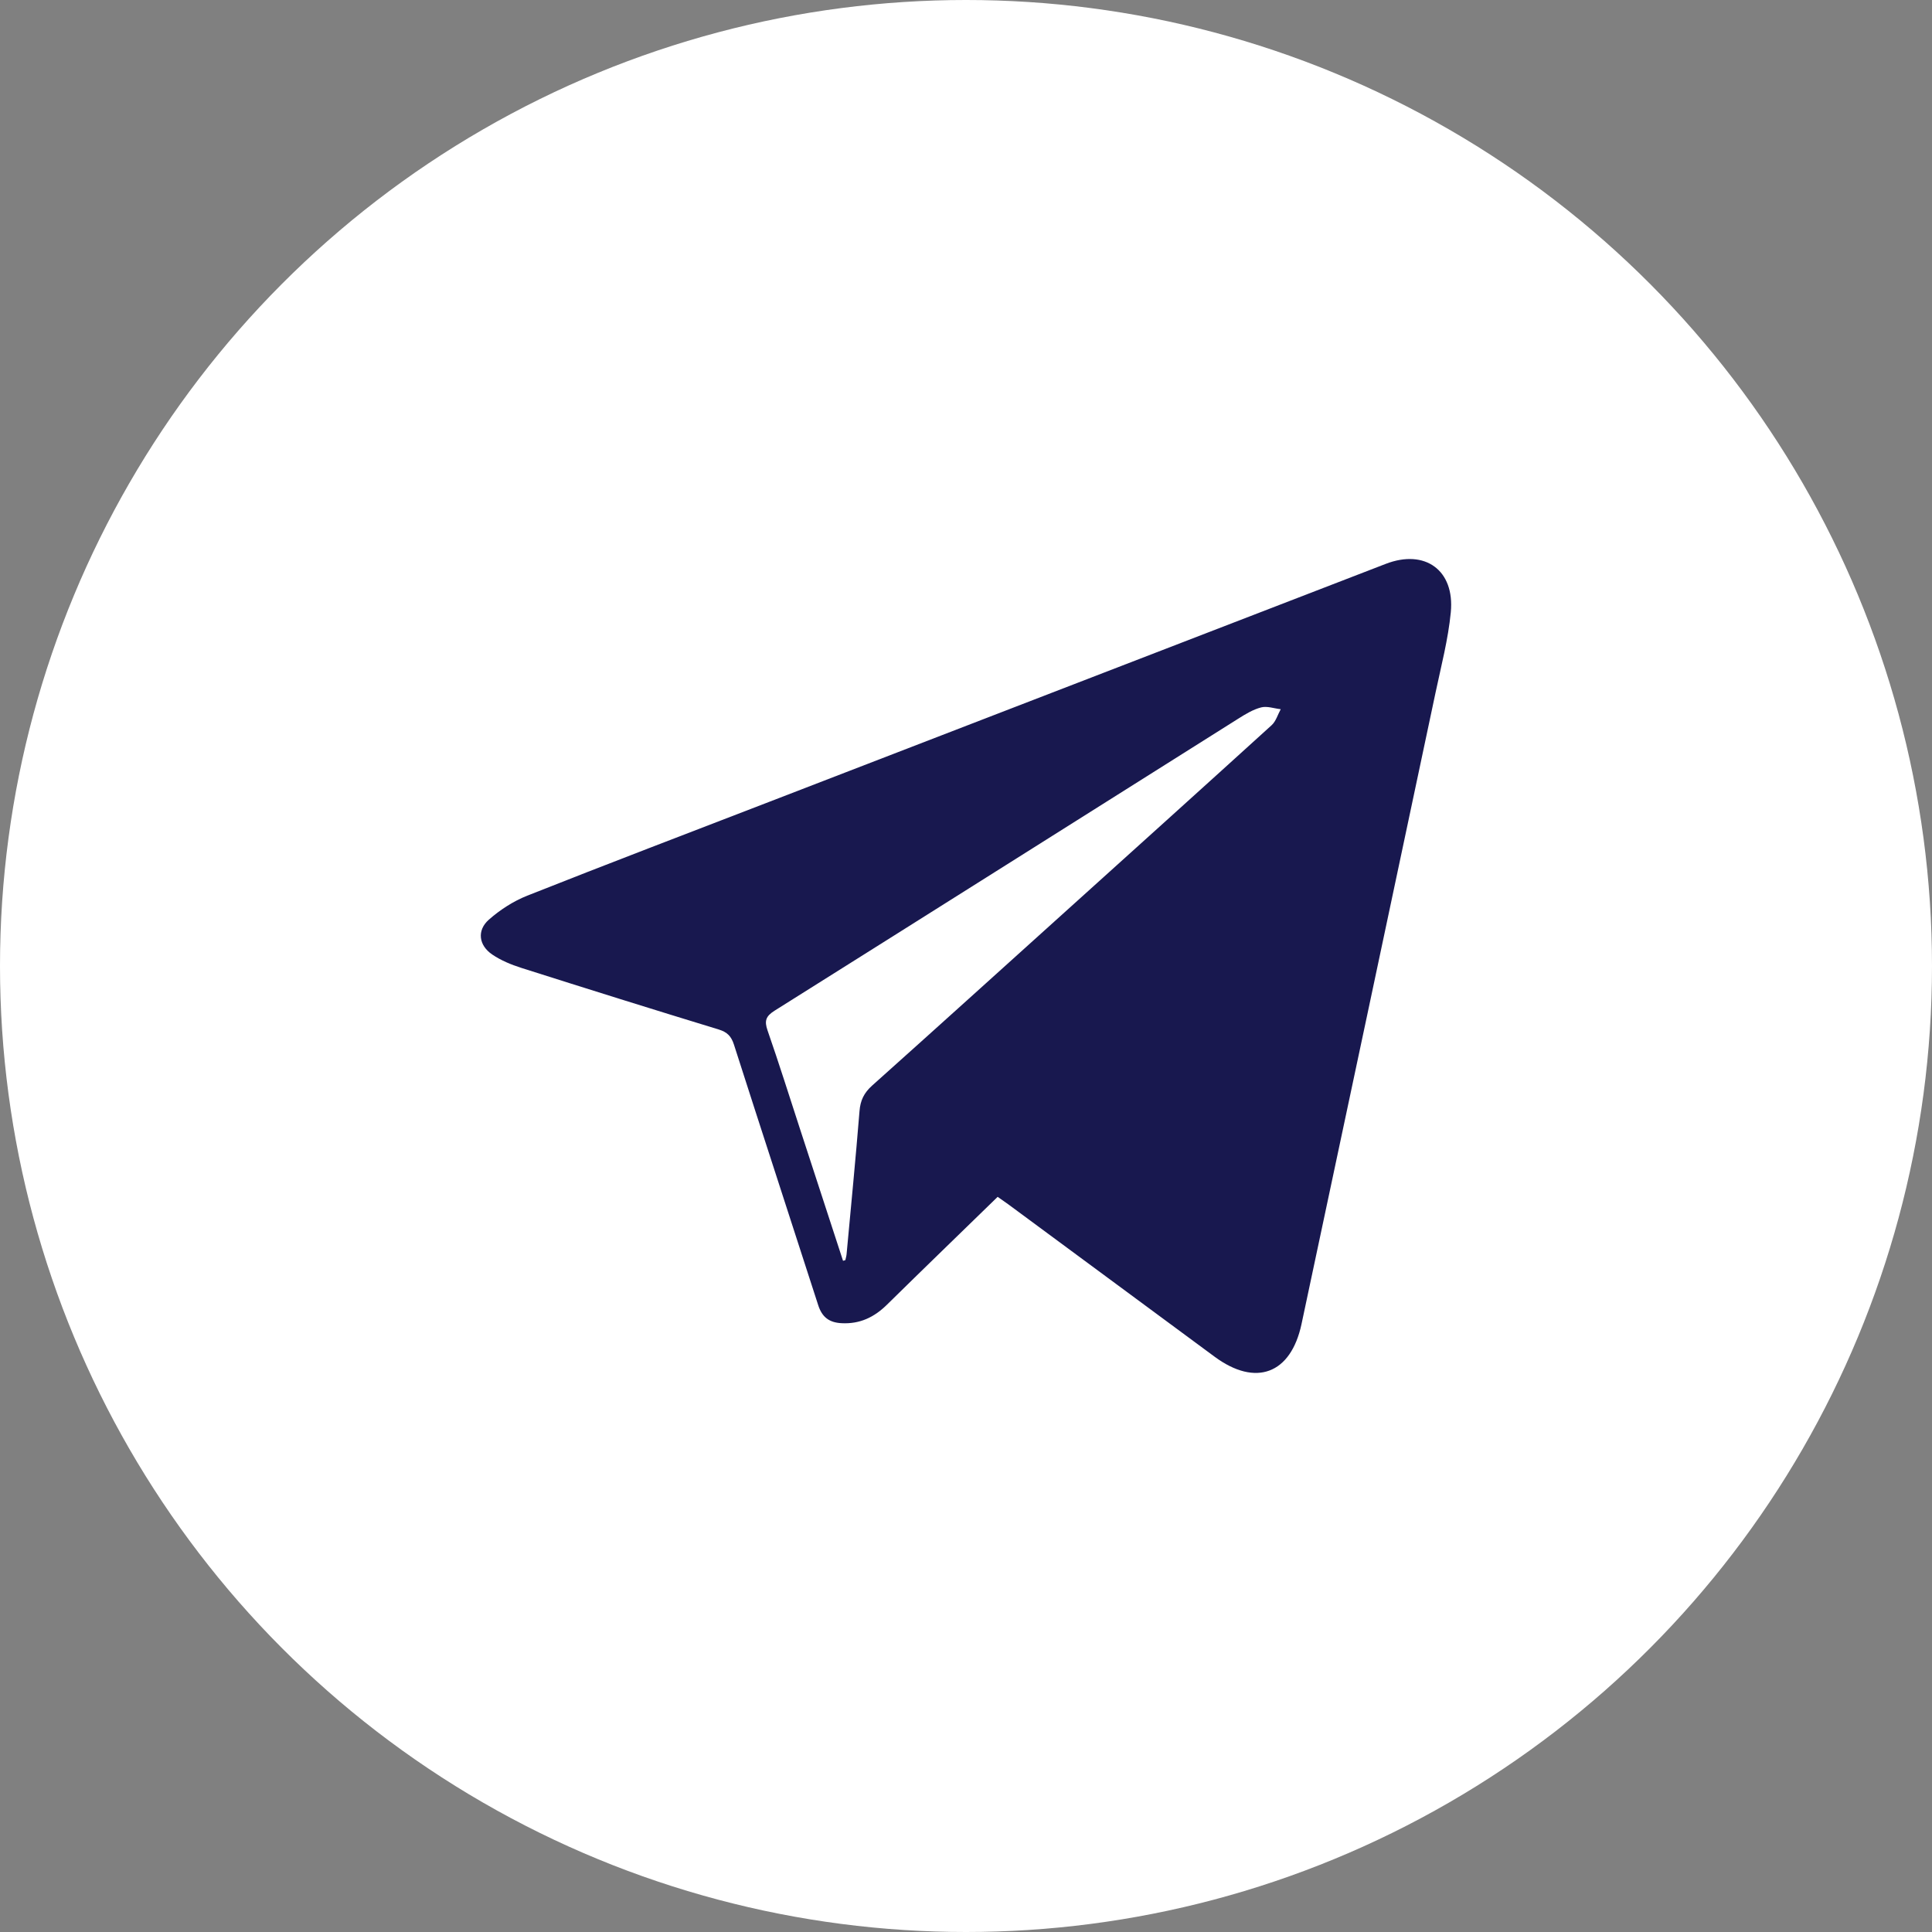 <?xml version="1.0" encoding="UTF-8"?>
<svg width="60px" height="60px" viewBox="0 0 60 60" version="1.1" xmlns="http://www.w3.org/2000/svg" xmlns:xlink="http://www.w3.org/1999/xlink">
    <rect x="0" y="0" width="60" height="60" fill="#808080" stroke="none"/>
    <!-- Generator: Sketch 49.1 (51147) - http://www.bohemiancoding.com/sketch -->
    <title>if_social-56_1591869 (1)</title>
    <desc>Created with Sketch.</desc>
    <defs></defs>
    <g id="Page-1" stroke="none" stroke-width="1" fill="none" fill-rule="evenodd">
        <g id="mainPageQuartz-Copy-3" transform="translate(-1576, -96)">
            <g id="if_social-56_1591869-(1)" transform="translate(1576, 96)">
                <circle id="Oval" fill="#FFFFFF" fill-rule="nonzero" cx="30" cy="30" r="30"></circle>
                <path d="M30.983,37.169 C29.827,38.295 28.682,39.401 27.547,40.517 C27.151,40.907 26.705,41.123 26.135,41.093 C25.747,41.073 25.529,40.902 25.41,40.533 C24.541,37.835 23.659,35.144 22.794,32.443 C22.71,32.181 22.586,32.054 22.321,31.972 C20.273,31.347 18.229,30.707 16.188,30.058 C15.874,29.958 15.557,29.827 15.286,29.643 C14.867,29.359 14.805,28.895 15.181,28.562 C15.529,28.255 15.943,27.987 16.374,27.816 C18.877,26.824 21.394,25.864 23.907,24.895 C30.283,22.433 36.66,19.973 43.037,17.511 C44.25,17.043 45.182,17.703 45.056,19.014 C44.975,19.853 44.758,20.678 44.583,21.506 C43.198,28.044 41.812,34.583 40.42,41.119 C40.089,42.671 38.999,43.077 37.722,42.135 C35.583,40.558 33.445,38.976 31.307,37.397 C31.205,37.323 31.099,37.251 30.983,37.169 Z M26.181,39.155 C26.205,39.148 26.229,39.141 26.253,39.135 C26.266,39.074 26.285,39.014 26.291,38.953 C26.428,37.471 26.573,35.99 26.693,34.505 C26.719,34.175 26.833,33.94 27.081,33.717 C29.053,31.954 31.013,30.179 32.977,28.409 C35.151,26.448 37.326,24.489 39.492,22.521 C39.626,22.399 39.682,22.193 39.774,22.025 C39.57,22.003 39.351,21.921 39.166,21.969 C38.913,22.034 38.674,22.181 38.449,22.323 C33.651,25.345 28.857,28.372 24.055,31.388 C23.784,31.559 23.733,31.703 23.837,32.001 C24.191,33.018 24.513,34.044 24.847,35.068 C25.291,36.431 25.736,37.793 26.181,39.155 Z" id="Shape" fill="#18184F"></path>
            </g>
        </g>
    </g>
</svg>